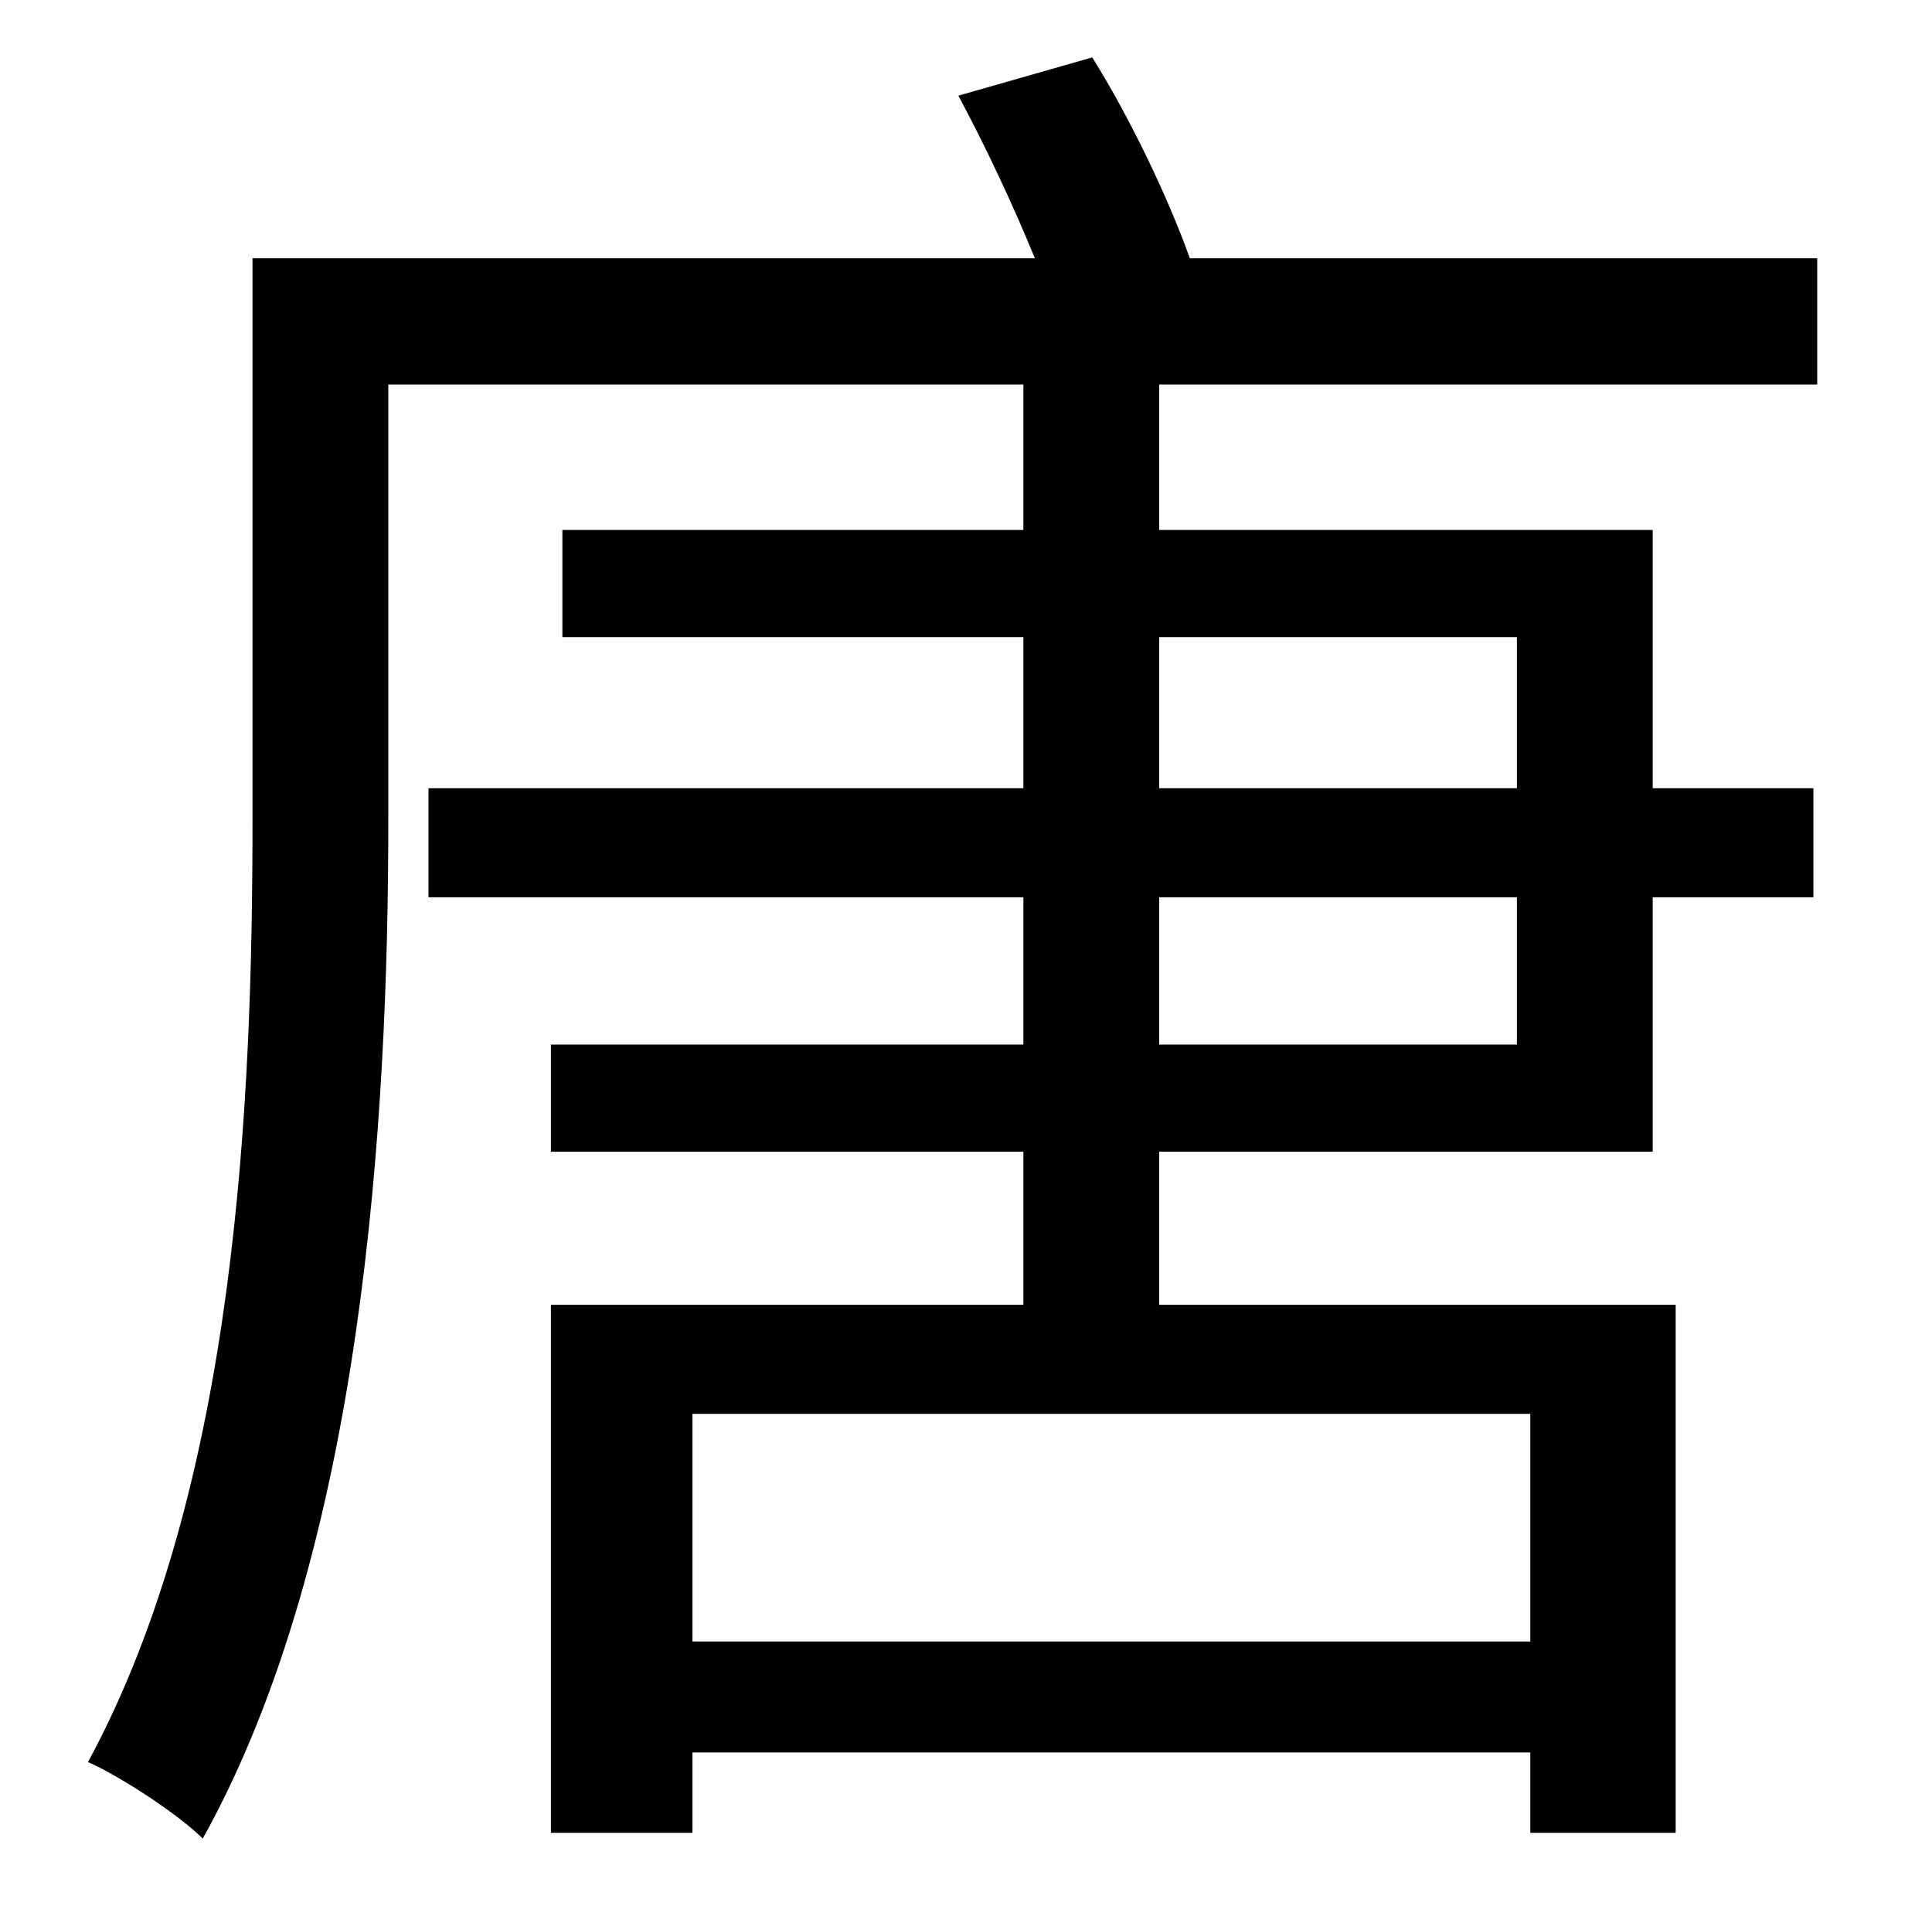 <?xml version="1.0" standalone="no"?>
<!DOCTYPE svg PUBLIC "-//W3C//DTD SVG 1.1//EN" "http://www.w3.org/Graphics/SVG/1.1/DTD/svg11.dtd" >
<svg xmlns="http://www.w3.org/2000/svg" xmlns:xlink="http://www.w3.org/1999/xlink" version="1.1" viewBox="-10 0 1010 1000">
   <path fill="currentColor"
d="M783 333h-187v79h187v-79zM783 546v-77h-187v77h187zM790 858v-119h-438v119h438zM940 201h-344v76h258v135h84v57h-84v133h-258v80h270v276h-76v-42h-438v42h-74v-276h247v-80h-247v-56h247v-77h-311v-57h311v-79h-241v-56h241v-76h-332v228c0 155 -13 381 -97 532
c-13 -13 -44 -33 -60 -40c78 -144 86 -347 86 -492v-294h409c-11 -27 -26 -59 -40 -85l70 -20c20 32 40 74 51 105h328v66z" />
</svg>

